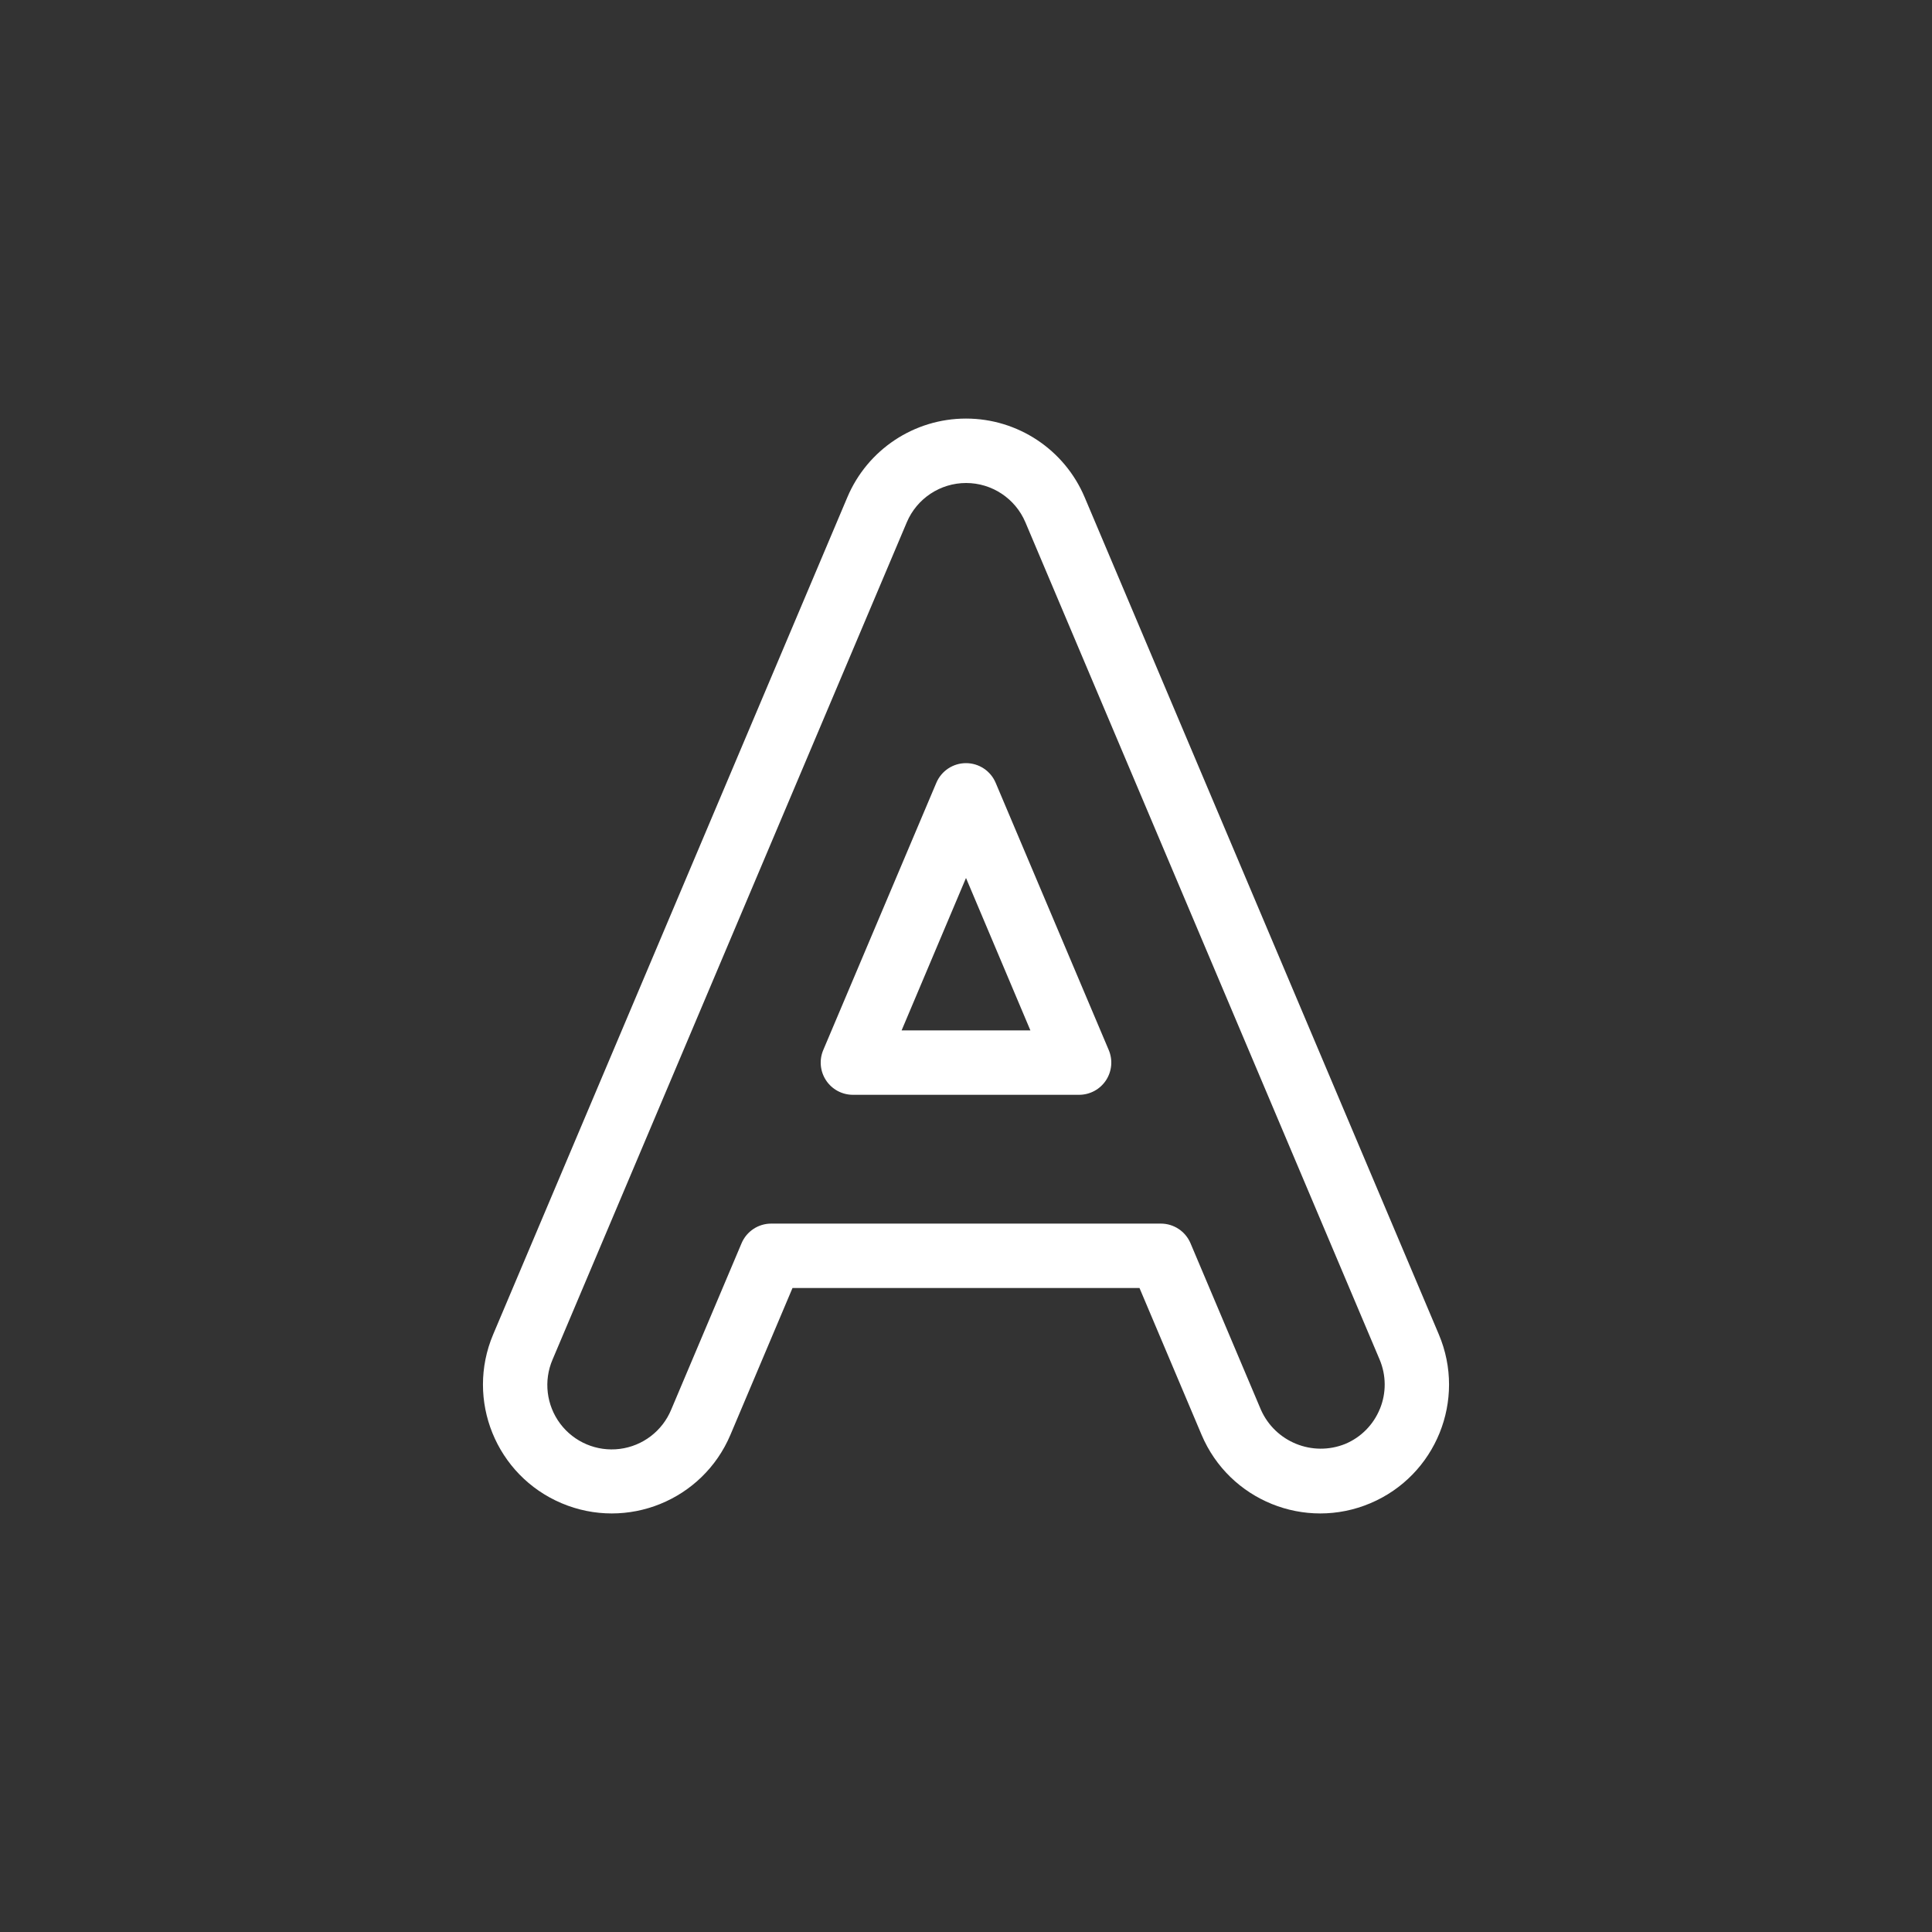 <svg height="512" viewBox="0 0 60 60" width="512" xmlns="http://www.w3.org/2000/svg"><rect x="0" y="0" width="60" height="60" fill="#333333" stroke="none"/><g id="Page-1" fill="none" fill-rule="evenodd"><g id="046---Any-Solvent" fill="#fff" fill-rule="nonzero"><path id="Shape" d="m33.684 15.441c-.626-1.48-2.077-2.442-3.684-2.442s-3.058.962-3.684 2.442l-11 26c-.861 2.035.09 4.382 2.125 5.243s4.382-.09 5.243-2.125l1.928-4.559h10.776l1.928 4.559c.861 2.035 3.208 2.986 5.243 2.125s2.986-3.208 2.125-5.243zm9.17 28.311c-.199.492-.586.885-1.076 1.09-1.017.41-2.176-.06-2.62-1.063l-2.186-5.169c-.157-.37-.519-.61-.921-.61h-12.1c-.402-0-.764.24-.921.61l-2.186 5.169c-.275.663-.884 1.128-1.596 1.218-.712.09-1.418-.208-1.849-.782-.431-.574-.522-1.335-.238-1.994l11-26c.313-.74 1.039-1.221 1.842-1.221s1.529.481 1.842 1.221l11 26c.207.489.211 1.04.01 1.531z"/><path id="Shape" d="m30.921 24.31c-.157-.37-.519-.61-.921-.61s-.764.24-.921.61l-3.512 8.3c-.131.309-.098.663.087.942.185.28.498.448.834.448h7.024c.335 0.0.649-.168.834-.448.185-.28.218-.633.087-.942zm-2.921 7.69 2-4.734 2 4.734z"/></g></g></svg>
